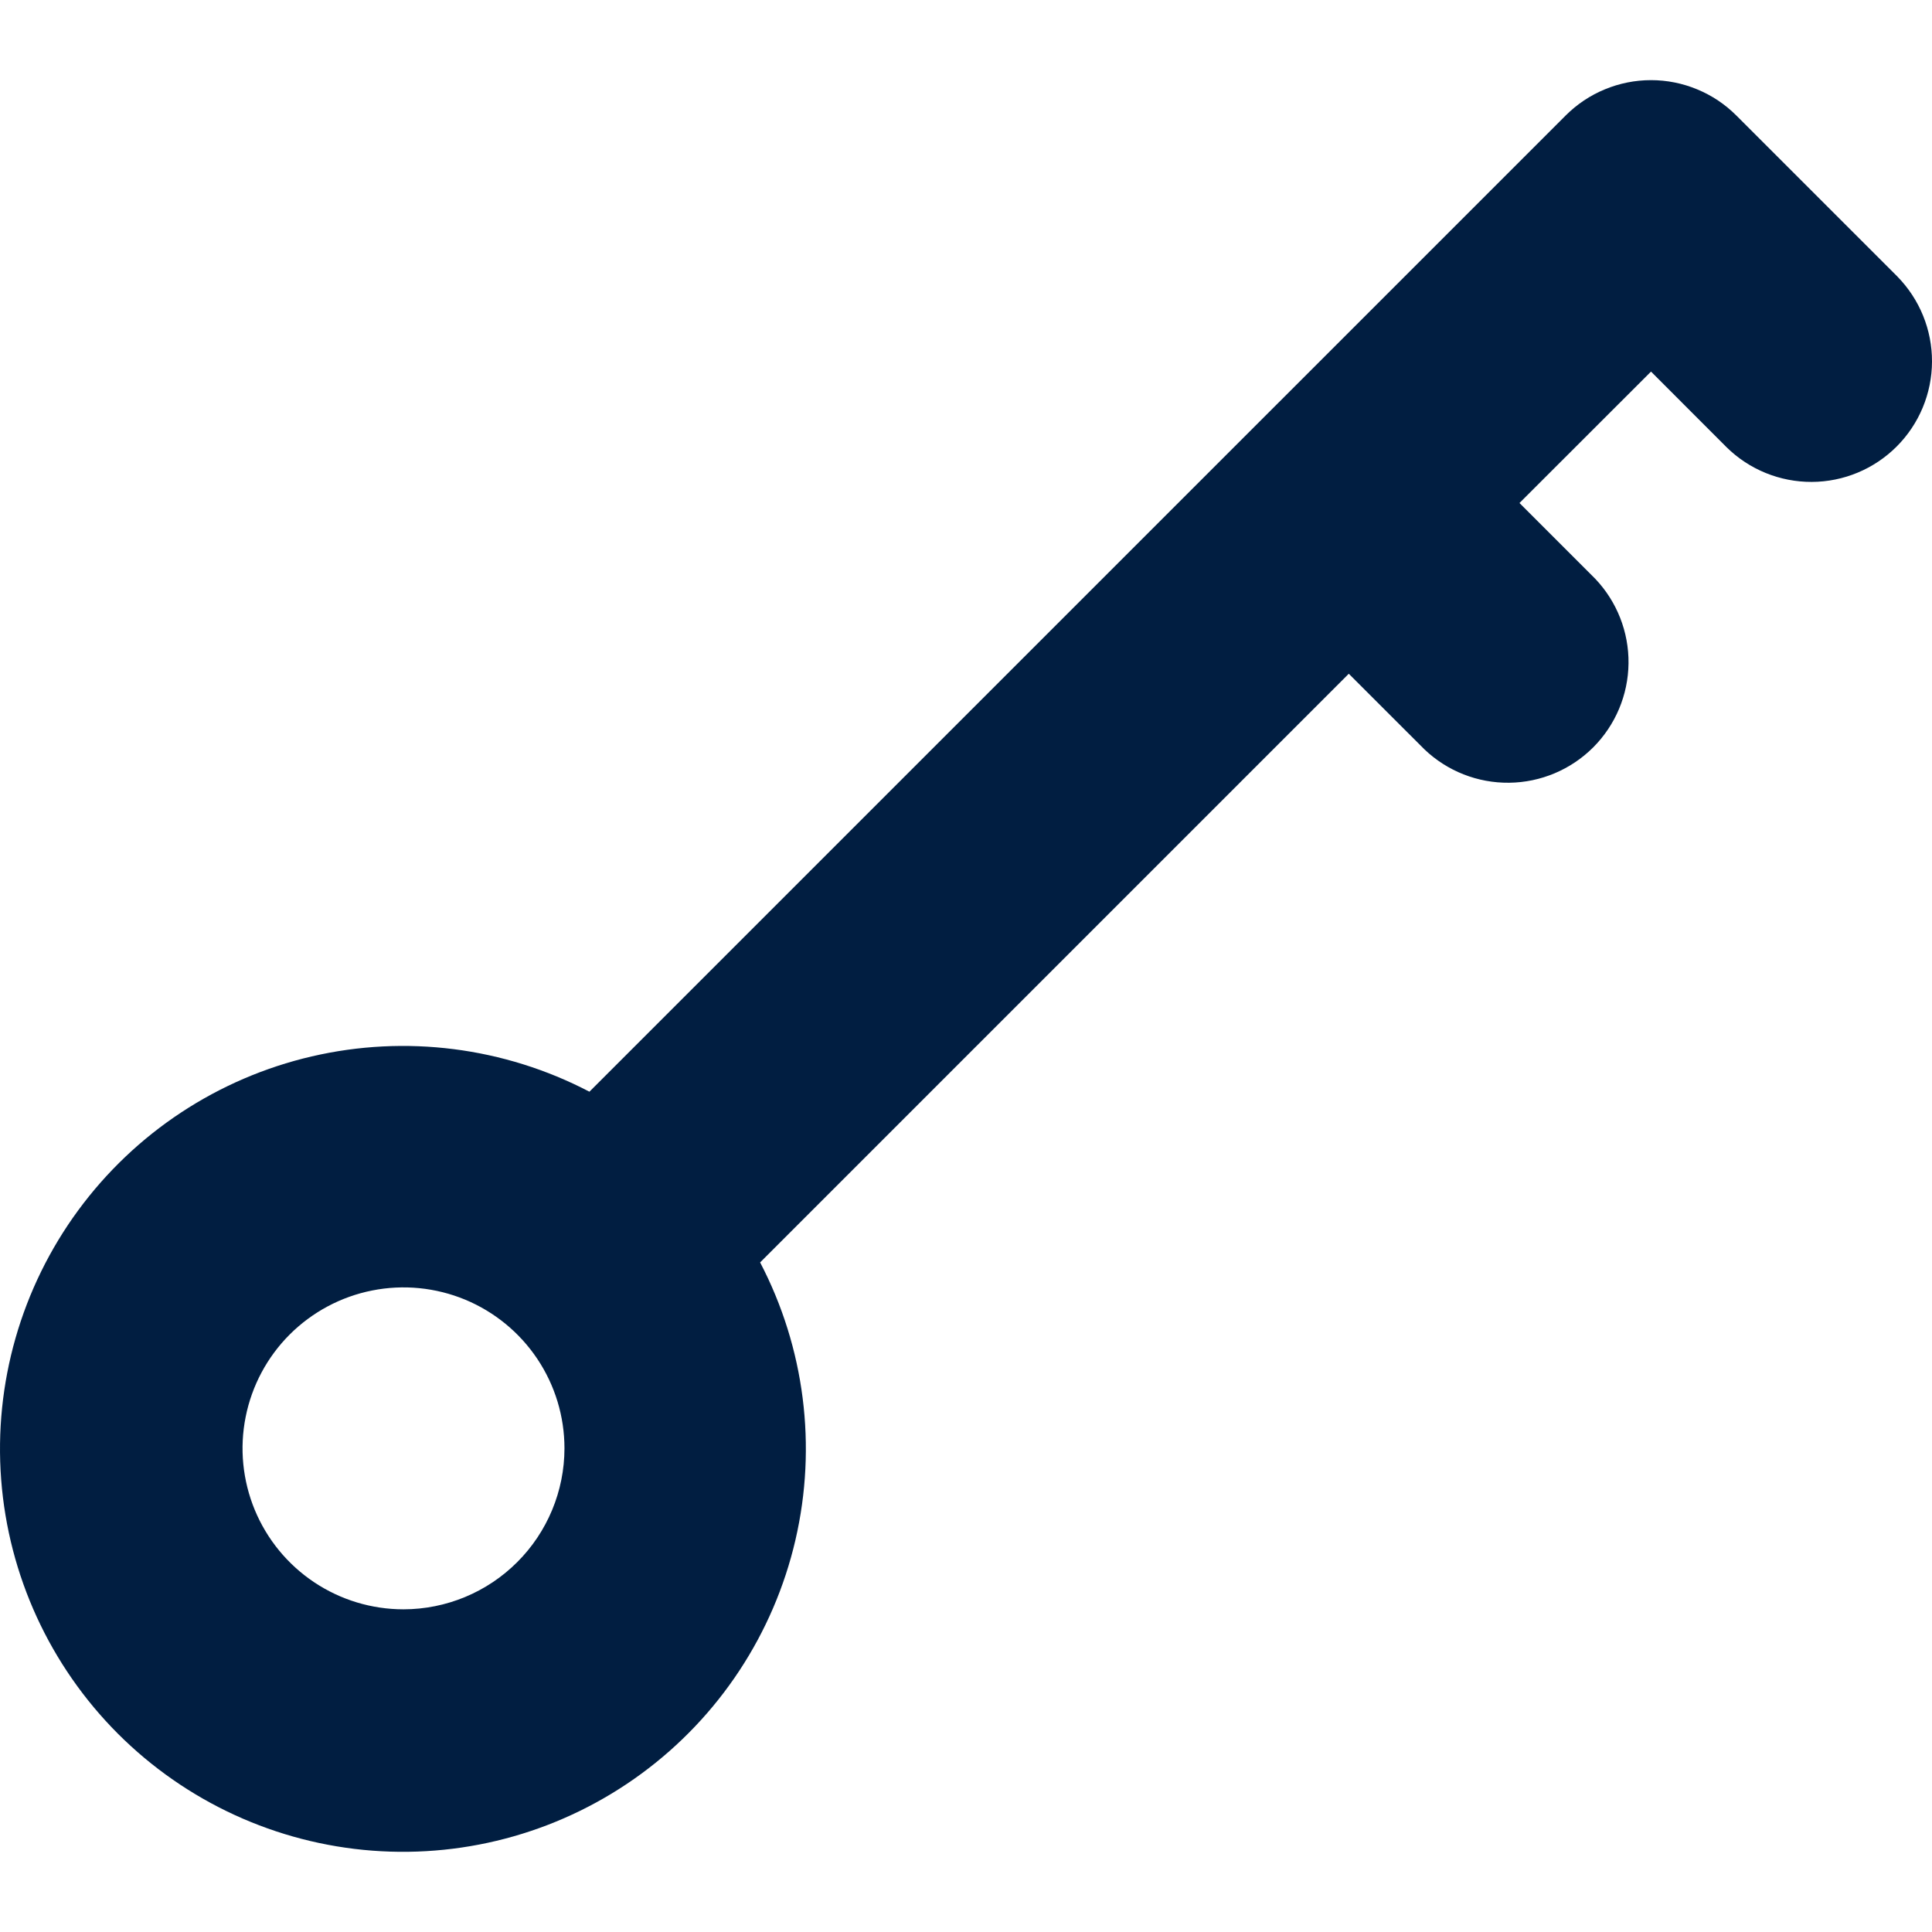 <svg width="48" height="48" viewBox="0 0 48 48" fill="none" xmlns="http://www.w3.org/2000/svg">
<path d="M47.139 6.869L43.139 2.87C42.861 2.591 42.53 2.37 42.166 2.22C41.803 2.069 41.413 1.991 41.019 1.991C40.625 1.991 40.235 2.069 39.871 2.22C39.507 2.37 39.177 2.591 38.898 2.87L14.644 27.123C12.524 26.016 10.077 25.704 7.746 26.246C5.416 26.787 3.357 28.144 1.941 30.073C0.526 32.001 -0.153 34.373 0.029 36.758C0.211 39.143 1.241 41.384 2.932 43.076C4.624 44.767 6.865 45.797 9.25 45.979C11.636 46.161 14.007 45.483 15.935 44.067C17.864 42.651 19.221 40.592 19.762 38.262C20.303 35.931 19.992 33.484 18.885 31.364L33.51 16.739L35.39 18.618C35.957 19.159 36.712 19.456 37.496 19.447C38.279 19.438 39.028 19.122 39.582 18.569C40.136 18.014 40.451 17.266 40.46 16.482C40.469 15.699 40.171 14.943 39.63 14.376L37.751 12.497L41.019 9.232L42.897 11.112C43.461 11.667 44.222 11.976 45.013 11.973C45.804 11.97 46.562 11.654 47.122 11.094C47.681 10.535 47.997 9.777 48 8.986C48.003 8.194 47.693 7.434 47.139 6.87V6.869ZM10.025 39.983C9.234 39.983 8.461 39.749 7.803 39.309C7.146 38.87 6.633 38.245 6.33 37.514C6.028 36.784 5.948 35.98 6.103 35.204C6.257 34.428 6.638 33.715 7.197 33.156C7.757 32.597 8.469 32.216 9.245 32.062C10.021 31.907 10.825 31.987 11.556 32.289C12.286 32.592 12.911 33.105 13.35 33.762C13.79 34.42 14.024 35.193 14.024 35.984C14.023 37.044 13.601 38.061 12.851 38.81C12.102 39.56 11.085 39.982 10.025 39.983V39.983Z" fill="#011E41"/>
</svg>
